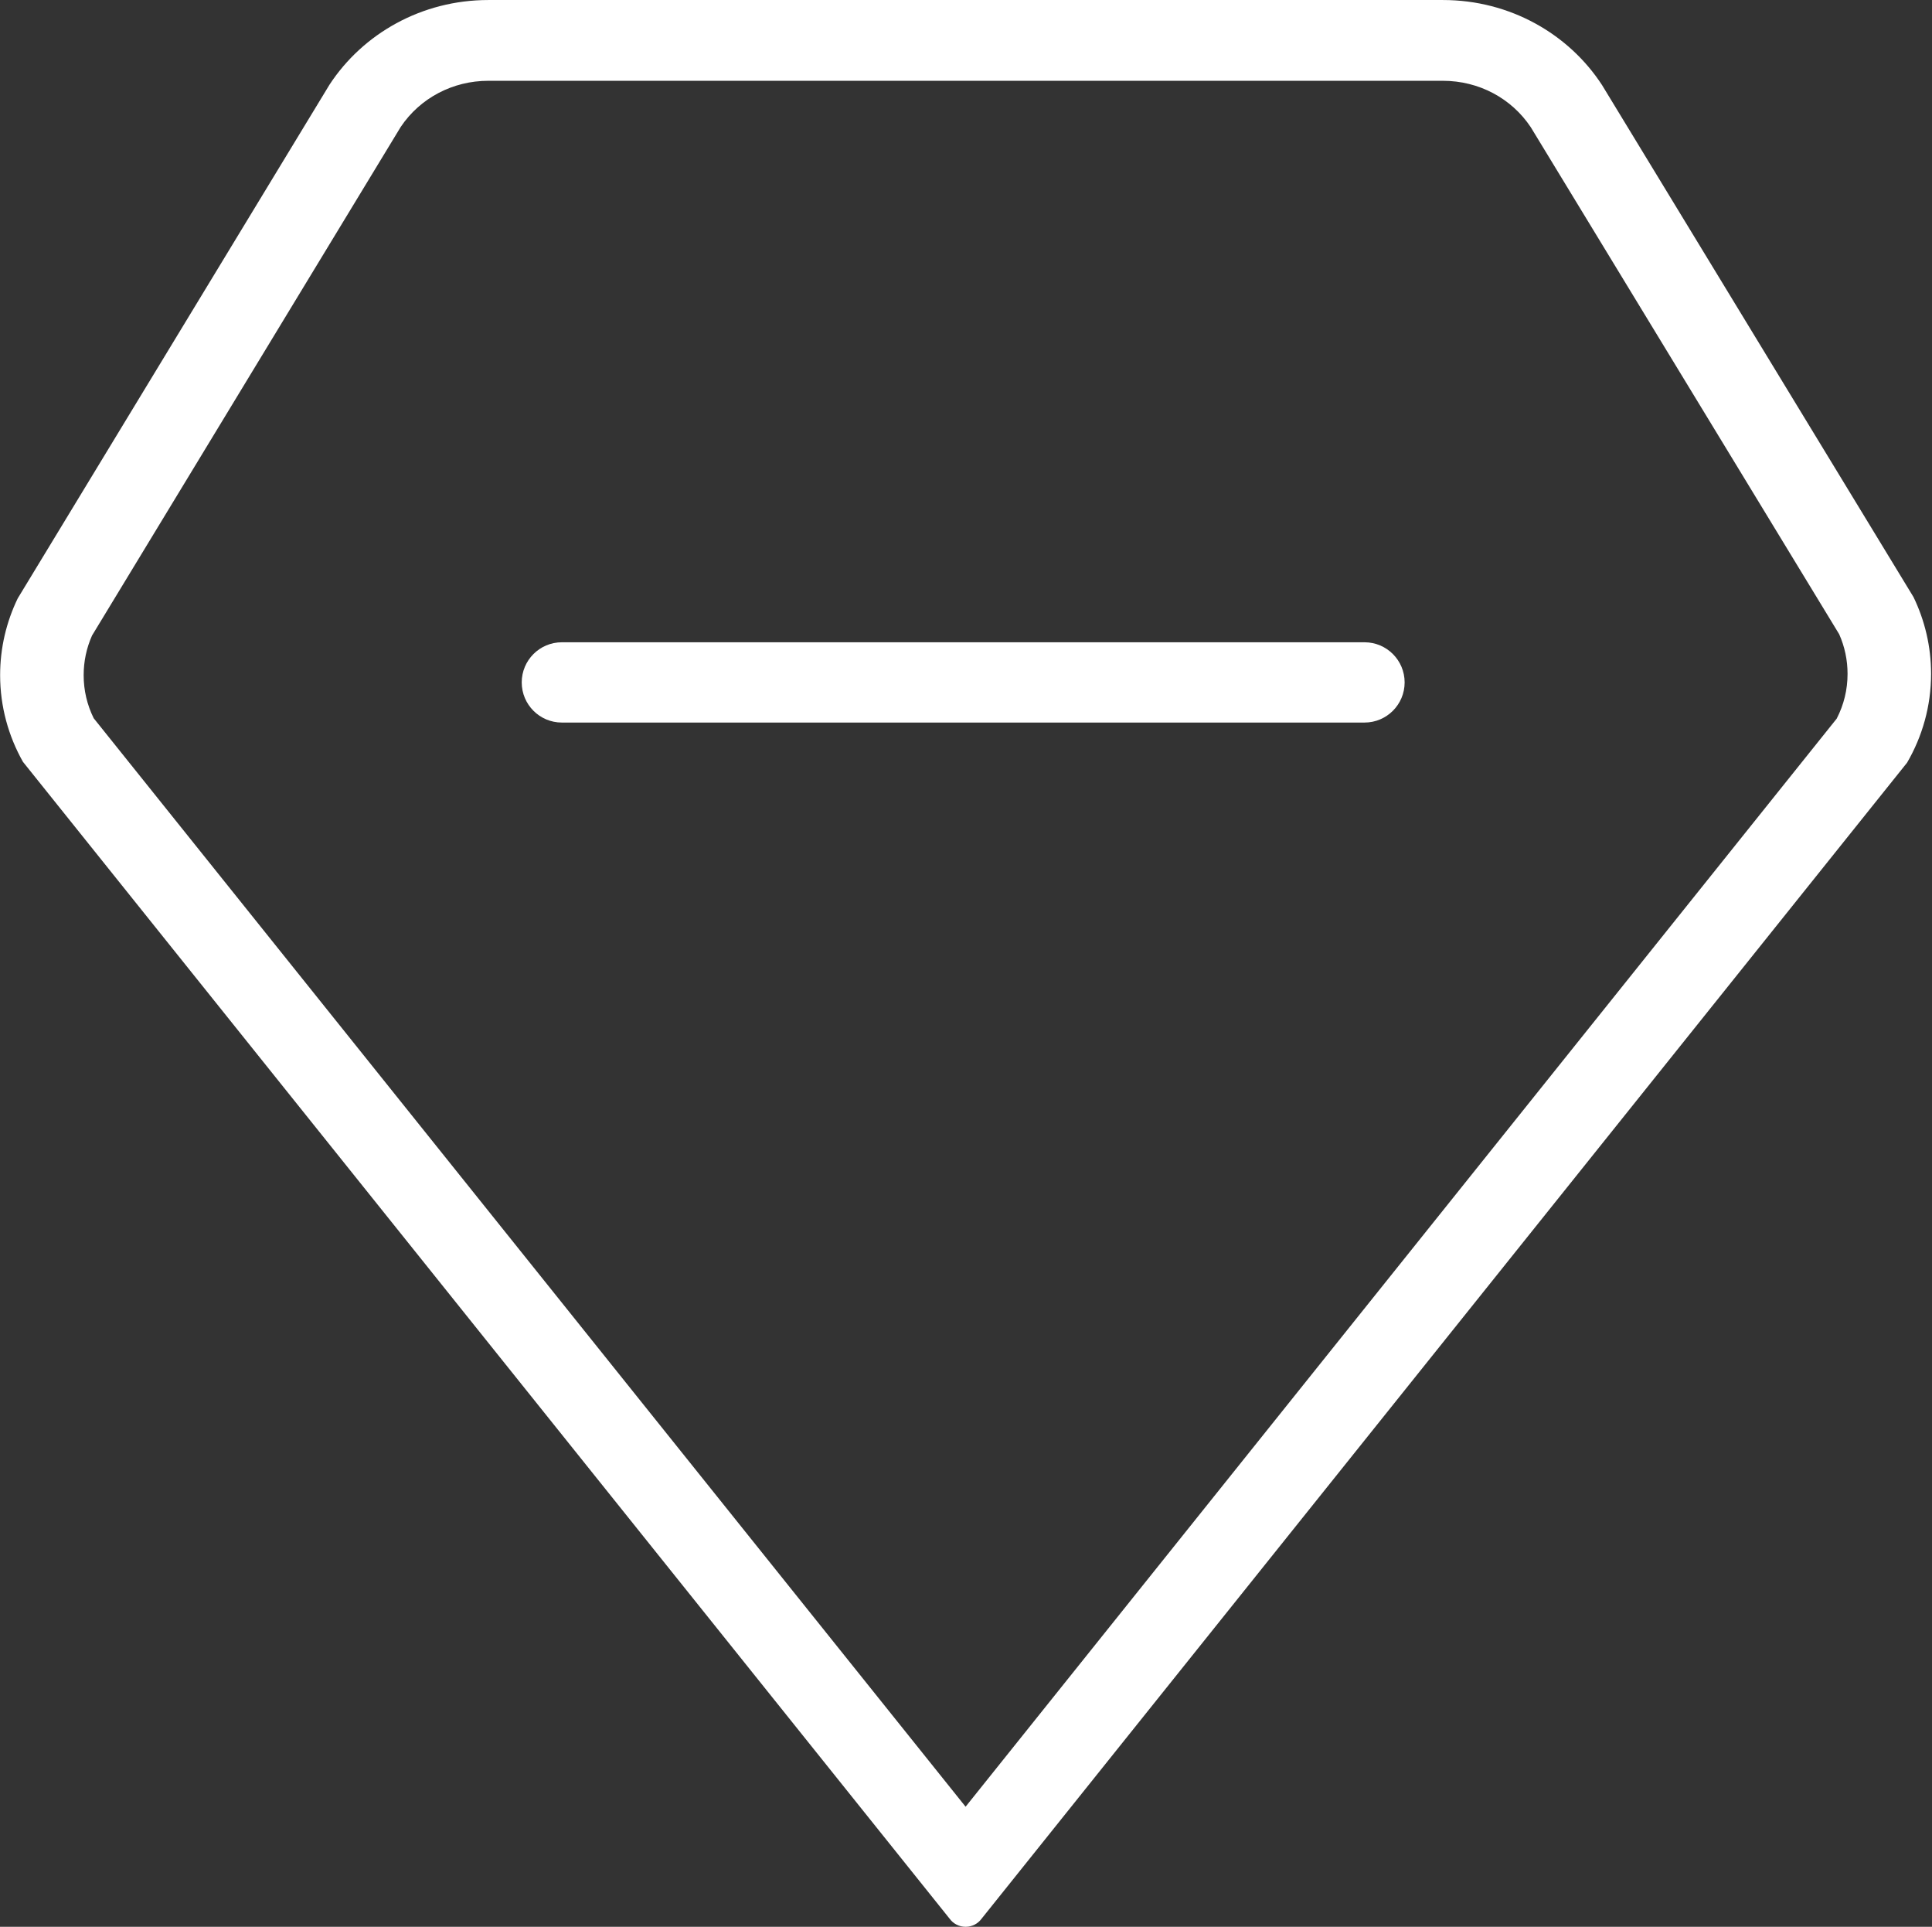 <?xml version="1.0" standalone="no"?><!DOCTYPE svg PUBLIC "-//W3C//DTD SVG 1.1//EN" "http://www.w3.org/Graphics/SVG/1.1/DTD/svg11.dtd"><svg t="1492745430194" class="icon" style="" viewBox="0 0 1027 1024" version="1.1" xmlns="http://www.w3.org/2000/svg" p-id="2106" xmlns:xlink="http://www.w3.org/1999/xlink" width="22.064" height="22"><rect x="0" y="0" width="1027" height="1024" fill="#333333" stroke="none"/><defs><style type="text/css"></style></defs><path d="M746.667 362.667c0 11.782-9.553 21.333-21.333 21.333L298.667 384c-11.782 0-21.333-9.551-21.333-21.333l0 0c0-11.782 9.551-21.333 21.333-21.333l426.667 0C737.114 341.333 746.667 350.884 746.667 362.667L746.667 362.667z" p-id="2107" fill="#ffffff"></path><path d="M1017.165 317.303l-165.547-272.085C833.937 18.061 802.673 0 767.027 0L259.584 0C224.064 0 192.905 17.941 175.189 44.941L9.417 318.018c-5.988 12.399-9.35 26.217-9.35 40.8 0 16.683 4.42 32.35 12.124 46.044l492.634 614.876c1.873 2.575 4.962 4.265 8.465 4.265 3.494 0 6.569-1.681 8.444-4.241l492.019-614.436c8.115-13.965 12.759-30.065 12.759-47.221C1026.513 343.518 1023.147 329.7 1017.165 317.303zM976.352 381.901 513.282 960.19 49.801 381.7c-3.539-7.185-5.331-14.869-5.331-22.882 0-7.322 1.495-14.398 4.45-21.065L213.037 67.405c10.321-15.337 27.671-24.476 46.547-24.476l507.443 0c18.995 0 36.41 9.218 46.707 24.693l163.934 269.436c2.946 6.658 4.444 13.728 4.444 21.045C982.11 366.496 980.173 374.49 976.352 381.901z" p-id="2108" fill="#ffffff"></path></svg>